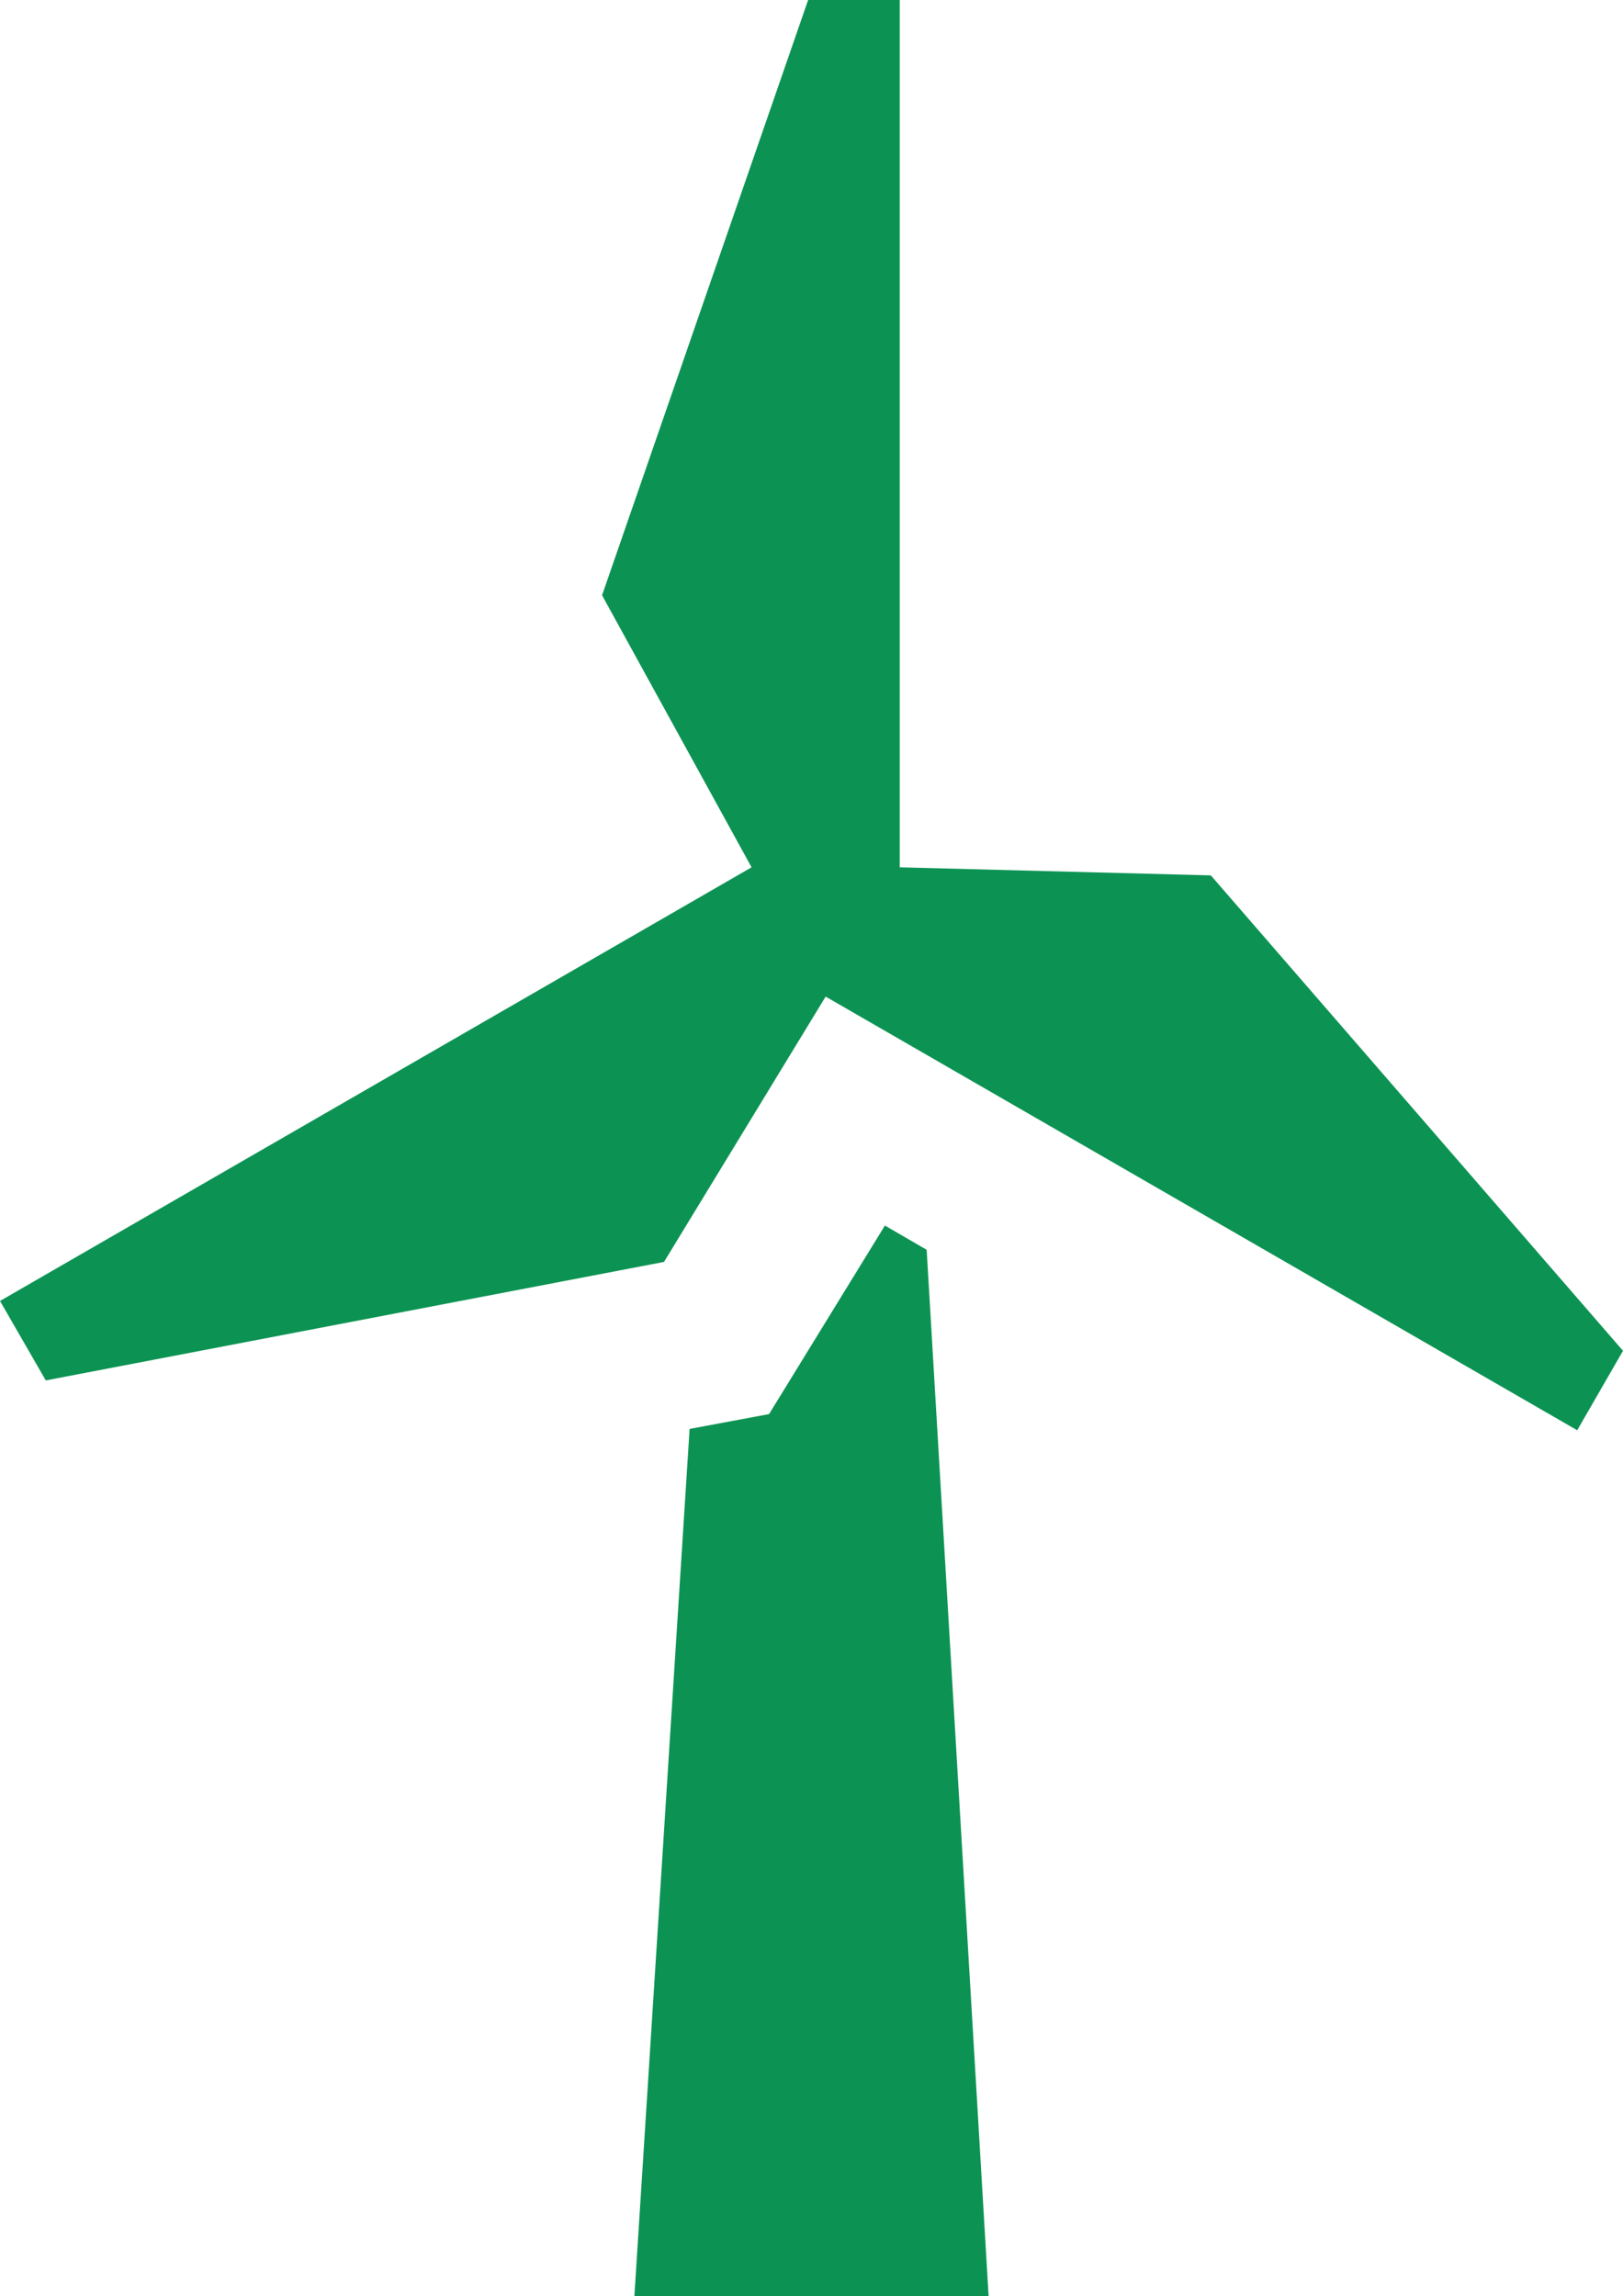 <svg xmlns="http://www.w3.org/2000/svg" viewBox="0 0 12.05 17.05"><defs><style>.cls-1{fill:#0c9353;}</style></defs><g id="Layer_2" data-name="Layer 2"><g id="Layer_1-2" data-name="Layer 1"><polygon class="cls-1" points="6.57 9.1 5.71 10.5 5.12 10.61 4.71 17.05 7.34 17.05 6.88 9.28 6.57 9.1"/><polygon class="cls-1" points="8.99 6.5 6.68 6.44 6.68 0 6 0 4.47 4.42 5.58 6.44 0 9.66 0.34 10.25 4.93 9.37 6.13 7.4 11.71 10.62 12.05 10.03 8.99 6.5"/></g></g></svg>